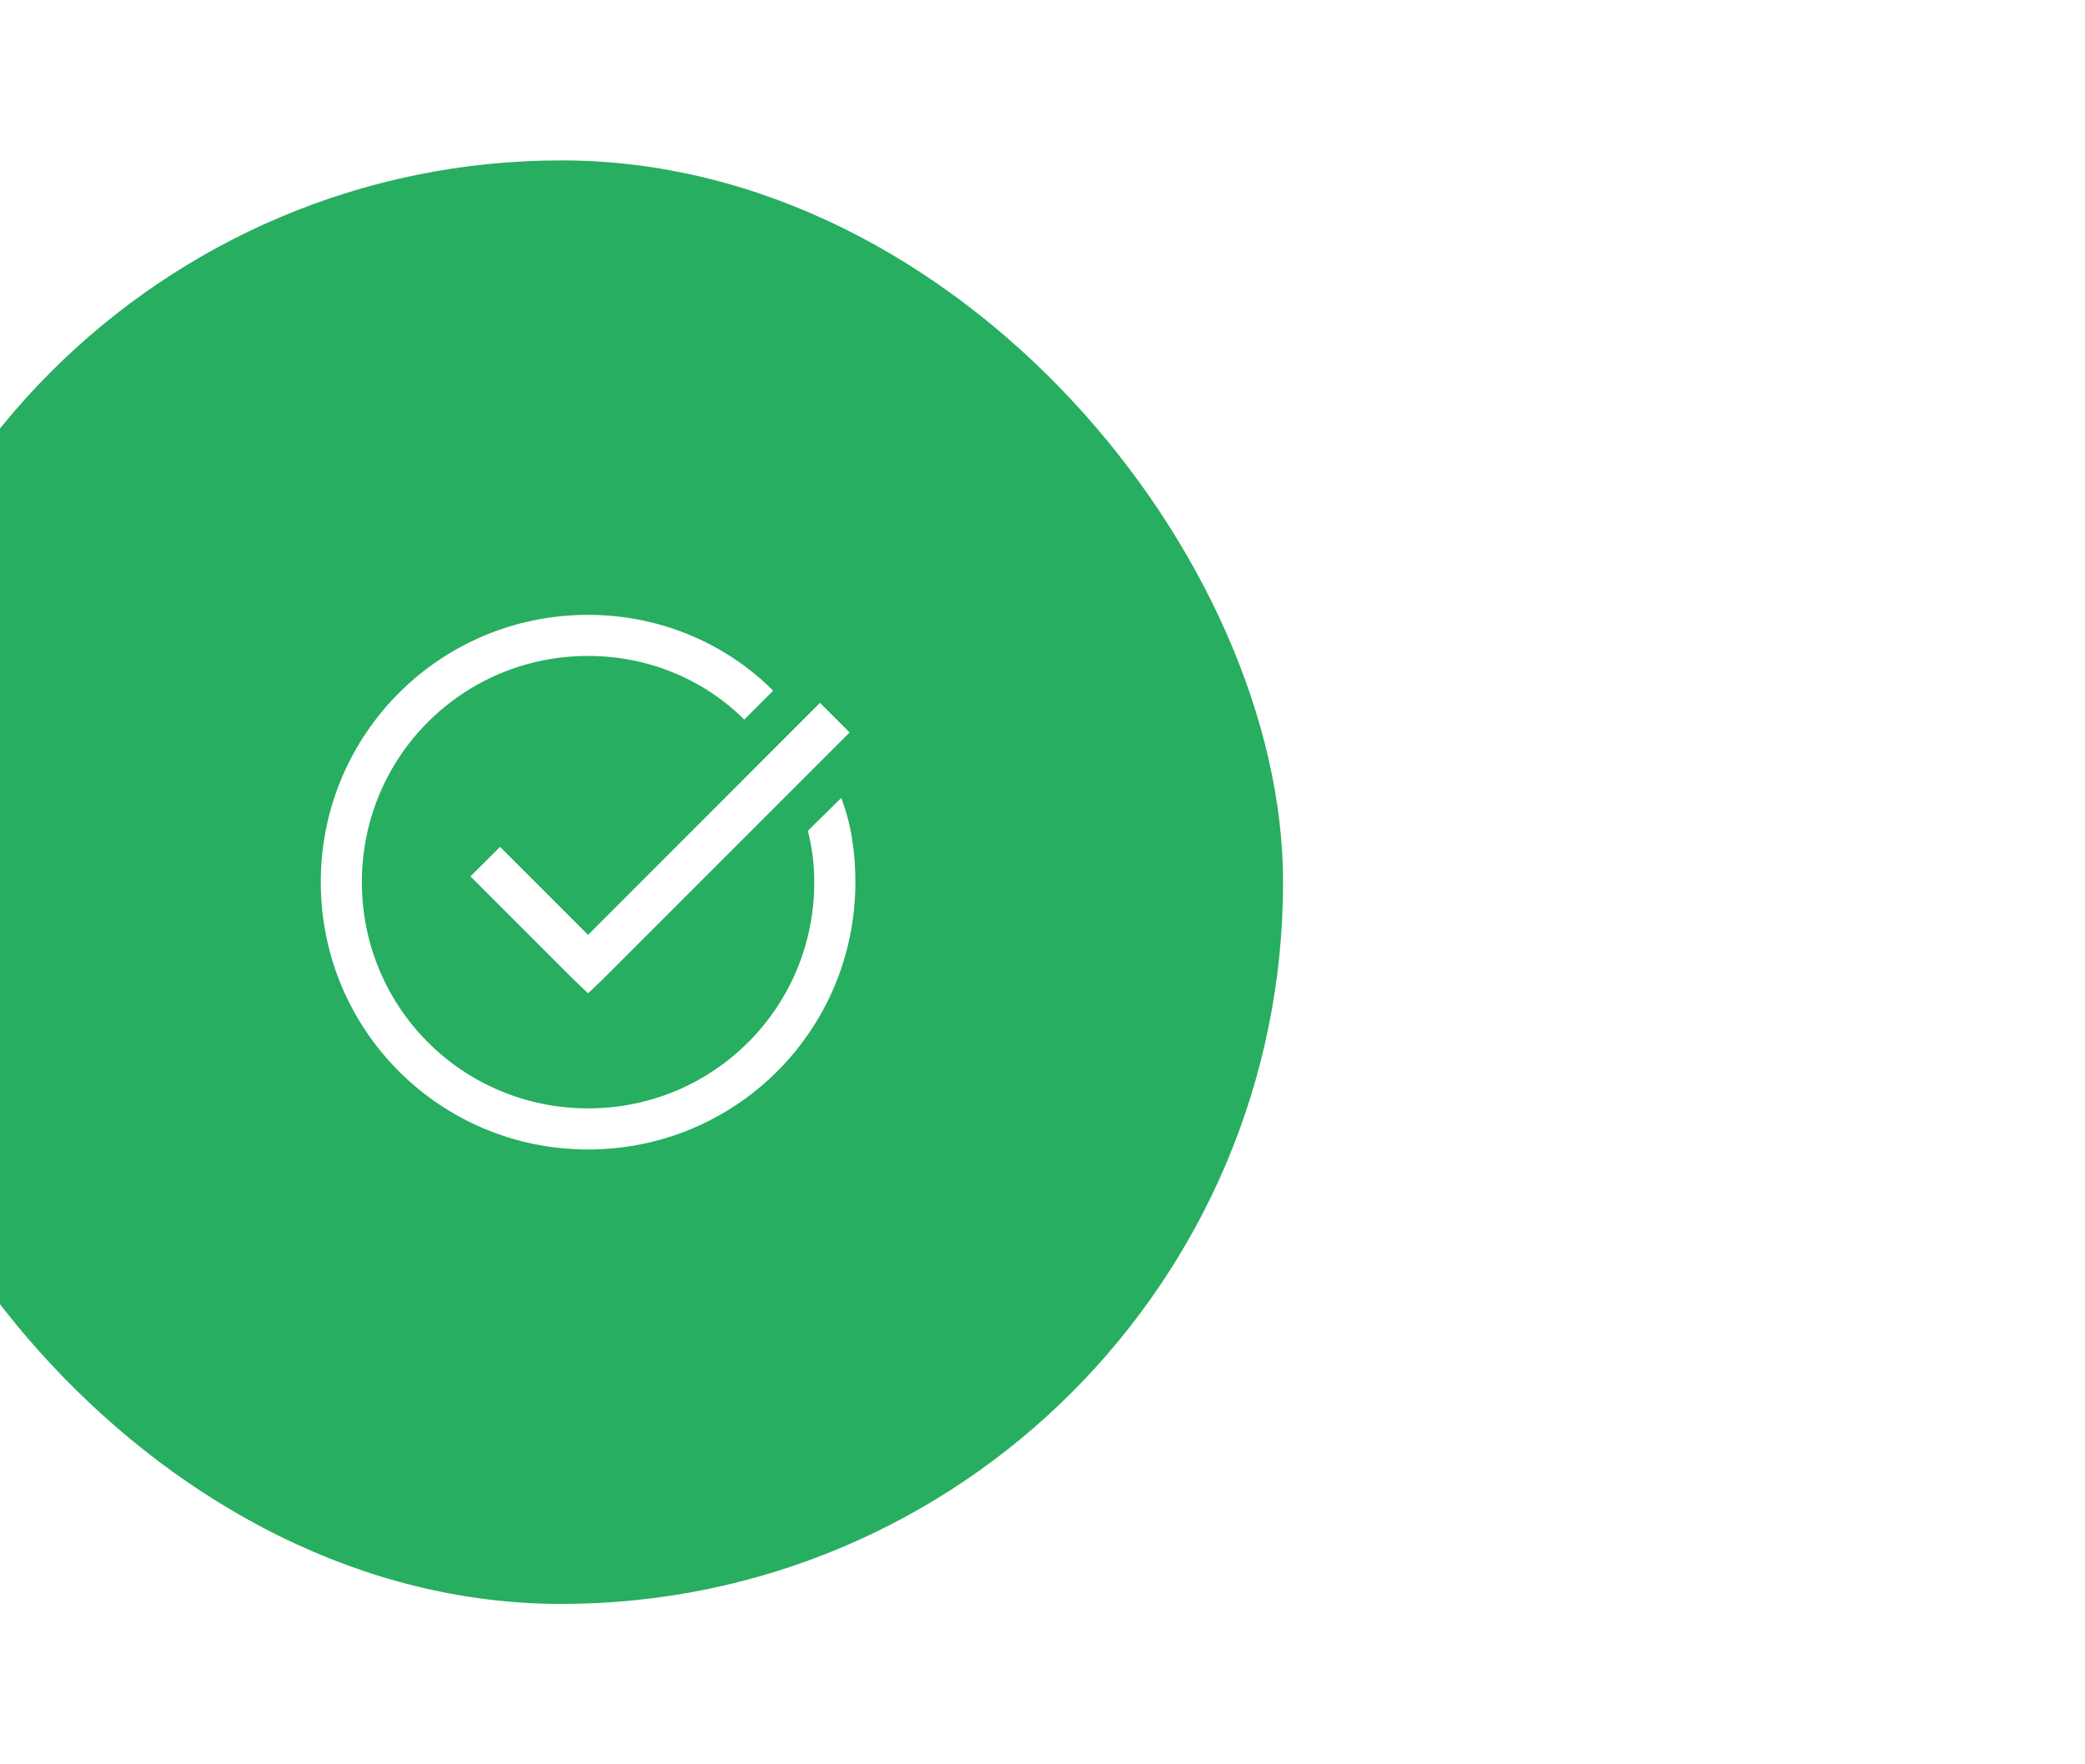 <svg width="39" height="33" viewBox="0 0 39 33" fill="none" xmlns="http://www.w3.org/2000/svg">
<g filter="url(#filter0_dddd_690_3566)">
<rect x="11" y="3" width="27" height="27" rx="13.5" fill="#27AE60"/>
<path d="M25 11.5C22.231 11.5 20 13.731 20 16.5C20 19.269 22.231 21.5 25 21.5C27.769 21.5 30 19.269 30 16.5C30 15.961 29.928 15.425 29.735 14.925L29.111 15.539C29.188 15.846 29.231 16.154 29.231 16.5C29.231 18.846 27.346 20.731 25 20.731C22.654 20.731 20.769 18.846 20.769 16.5C20.769 14.154 22.654 12.269 25 12.269C26.154 12.269 27.19 12.729 27.921 13.459L28.462 12.918C27.577 12.034 26.346 11.5 25 11.5ZM29.338 13.146L25 17.486L23.354 15.84L22.8 16.392L24.723 18.315L25 18.579L25.277 18.315L29.892 13.7L29.338 13.146V13.146Z" fill="white"/>
</g>
<defs>
<filter id="filter0_dddd_690_3566" x="0" y="0" width="39" height="33" filterUnits="userSpaceOnUse" color-interpolation-filters="sRGB">
<feFlood flood-opacity="0" result="BackgroundImageFix"/>
<feColorMatrix in="SourceAlpha" type="matrix" values="0 0 0 0 0 0 0 0 0 0 0 0 0 0 0 0 0 0 127 0" result="hardAlpha"/>
<feOffset/>
<feGaussianBlur stdDeviation="0.5"/>
<feColorMatrix type="matrix" values="0 0 0 0 0 0 0 0 0 0 0 0 0 0 0 0 0 0 0.15 0"/>
<feBlend mode="normal" in2="BackgroundImageFix" result="effect1_dropShadow_690_3566"/>
<feColorMatrix in="SourceAlpha" type="matrix" values="0 0 0 0 0 0 0 0 0 0 0 0 0 0 0 0 0 0 127 0" result="hardAlpha"/>
<feOffset dx="-2"/>
<feGaussianBlur stdDeviation="1"/>
<feColorMatrix type="matrix" values="0 0 0 0 0 0 0 0 0 0 0 0 0 0 0 0 0 0 0.13 0"/>
<feBlend mode="normal" in2="effect1_dropShadow_690_3566" result="effect2_dropShadow_690_3566"/>
<feColorMatrix in="SourceAlpha" type="matrix" values="0 0 0 0 0 0 0 0 0 0 0 0 0 0 0 0 0 0 127 0" result="hardAlpha"/>
<feOffset dx="-4"/>
<feGaussianBlur stdDeviation="1.5"/>
<feColorMatrix type="matrix" values="0 0 0 0 0 0 0 0 0 0 0 0 0 0 0 0 0 0 0.08 0"/>
<feBlend mode="normal" in2="effect2_dropShadow_690_3566" result="effect3_dropShadow_690_3566"/>
<feColorMatrix in="SourceAlpha" type="matrix" values="0 0 0 0 0 0 0 0 0 0 0 0 0 0 0 0 0 0 127 0" result="hardAlpha"/>
<feOffset dx="-8"/>
<feGaussianBlur stdDeviation="1.5"/>
<feColorMatrix type="matrix" values="0 0 0 0 0 0 0 0 0 0 0 0 0 0 0 0 0 0 0.02 0"/>
<feBlend mode="normal" in2="effect3_dropShadow_690_3566" result="effect4_dropShadow_690_3566"/>
<feBlend mode="normal" in="SourceGraphic" in2="effect4_dropShadow_690_3566" result="shape"/>
</filter>
</defs>
</svg>
